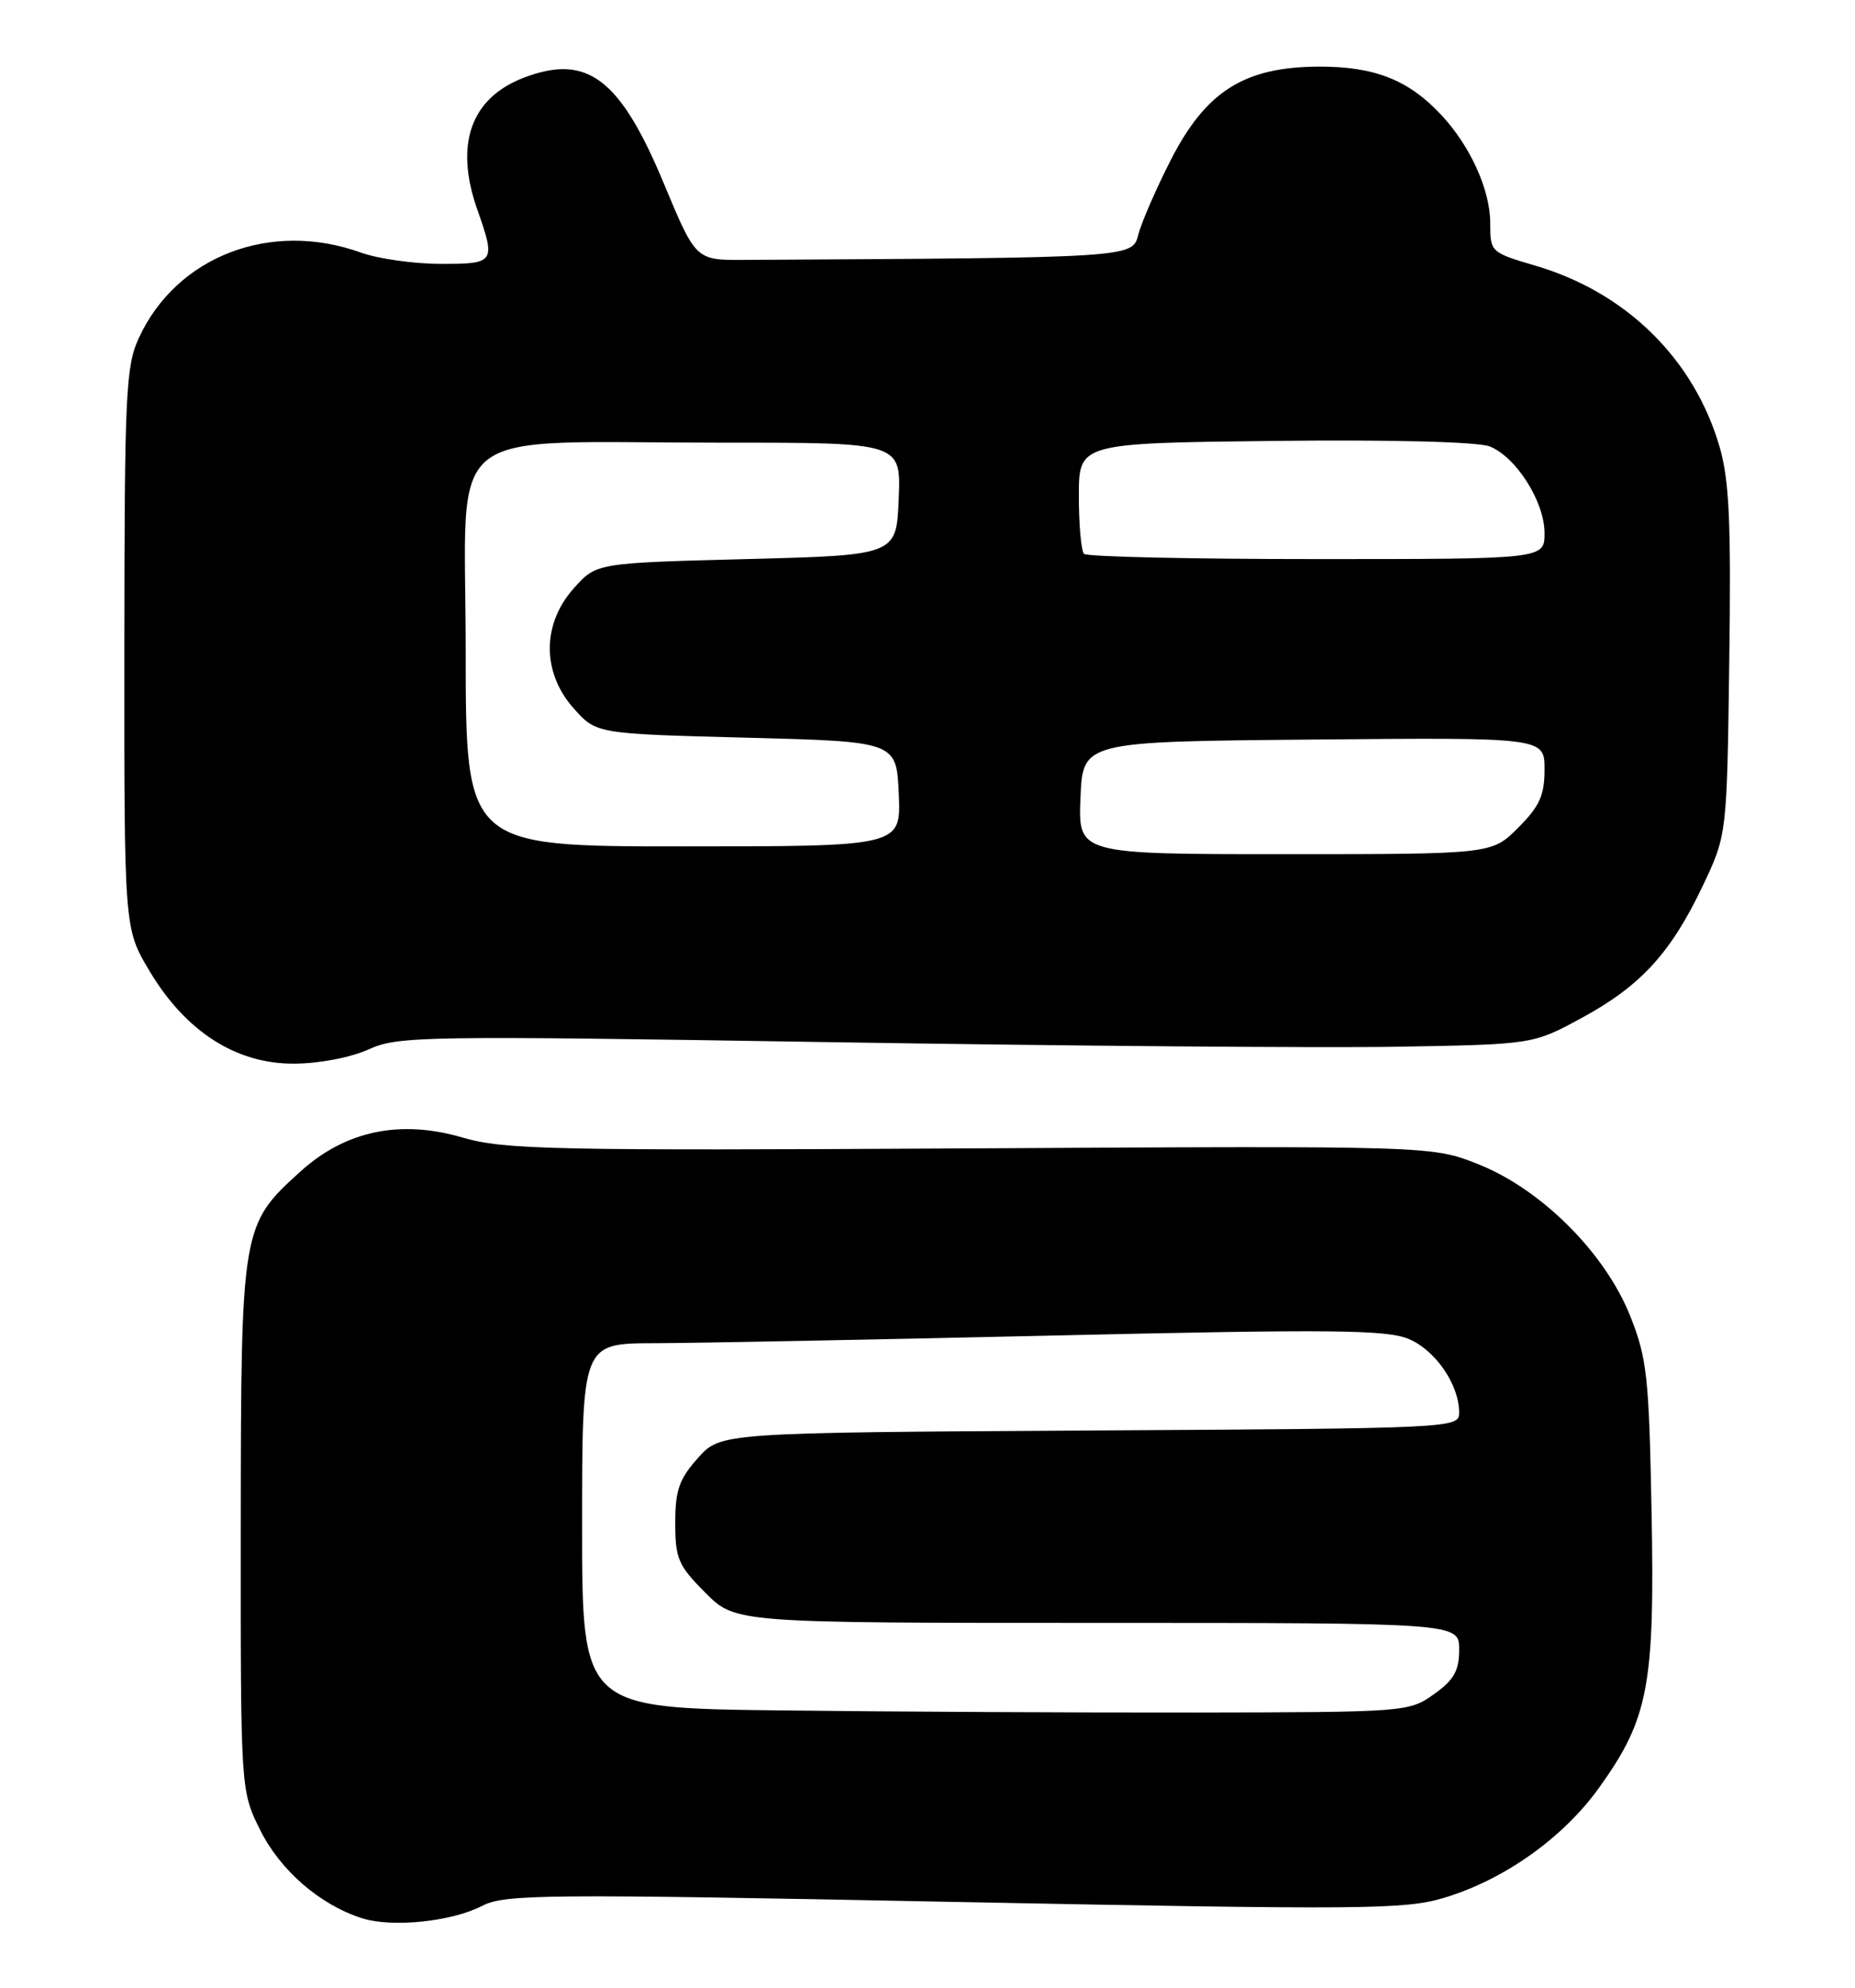 <?xml version="1.0" encoding="UTF-8" standalone="no"?>
<!DOCTYPE svg PUBLIC "-//W3C//DTD SVG 1.1//EN" "http://www.w3.org/Graphics/SVG/1.1/DTD/svg11.dtd" >
<svg xmlns="http://www.w3.org/2000/svg" xmlns:xlink="http://www.w3.org/1999/xlink" version="1.1" viewBox="0 0 239 256">
 <g >
 <path fill="currentColor"
d=" M 62.10 245.45 C 65.04 243.93 69.87 243.88 122.90 244.93 C 175.50 245.96 180.98 245.92 186.00 244.42 C 193.79 242.09 201.40 236.69 206.06 230.18 C 212.40 221.33 213.21 217.05 212.79 194.73 C 212.46 177.32 212.21 174.93 210.05 169.51 C 206.83 161.39 198.62 153.18 190.49 149.94 C 184.50 147.56 184.50 147.56 125.00 147.89 C 70.96 148.19 64.96 148.06 59.58 146.49 C 51.56 144.15 44.54 145.61 38.74 150.84 C 31.11 157.73 31.05 158.08 31.02 196.55 C 31.00 230.61 31.00 230.61 33.53 235.69 C 36.12 240.89 41.22 245.30 46.63 247.03 C 50.50 248.26 58.18 247.48 62.10 245.45 Z  M 47.50 135.14 C 51.29 133.42 54.42 133.37 107.00 134.21 C 137.53 134.70 170.38 134.97 180.00 134.80 C 197.50 134.50 197.50 134.50 203.79 131.09 C 211.39 126.97 215.29 122.71 219.40 114.05 C 222.50 107.50 222.50 107.50 222.80 85.19 C 223.05 67.34 222.80 61.82 221.56 57.57 C 218.28 46.26 209.53 37.65 197.84 34.22 C 192.05 32.51 192.00 32.47 192.00 28.71 C 192.00 24.48 189.46 18.85 185.74 14.85 C 181.50 10.29 177.13 8.56 169.92 8.58 C 160.28 8.62 155.33 11.76 150.78 20.73 C 148.89 24.45 147.03 28.74 146.65 30.25 C 145.91 33.19 145.82 33.20 95.82 33.47 C 89.64 33.50 89.64 33.50 85.53 23.63 C 79.89 10.10 75.66 6.90 67.53 9.99 C 60.65 12.61 58.53 18.58 61.50 27.00 C 63.90 33.81 63.77 34.00 56.75 33.98 C 53.31 33.98 48.70 33.32 46.50 32.53 C 34.88 28.34 22.76 32.99 17.90 43.50 C 16.20 47.16 16.04 50.59 16.02 83.54 C 16.00 119.59 16.00 119.59 19.26 125.04 C 23.91 132.84 30.41 137.01 37.86 136.98 C 41.13 136.97 45.18 136.19 47.50 135.14 Z  M 100.75 220.27 C 75.00 219.97 75.00 219.97 75.00 196.48 C 75.00 173.00 75.00 173.00 84.25 172.98 C 89.34 172.97 112.54 172.52 135.80 171.99 C 171.57 171.17 178.63 171.24 181.49 172.43 C 184.95 173.88 188.00 178.32 188.00 181.92 C 188.00 183.92 187.41 183.95 140.42 184.22 C 92.83 184.50 92.83 184.50 89.92 187.77 C 87.50 190.47 87.00 191.91 87.00 196.13 C 87.00 200.73 87.39 201.62 90.88 205.12 C 94.76 209.00 94.76 209.00 141.38 209.00 C 188.00 209.00 188.00 209.00 188.00 212.43 C 188.00 215.16 187.34 216.34 184.75 218.18 C 181.54 220.47 181.13 220.50 154.00 220.54 C 138.88 220.56 114.91 220.44 100.75 220.27 Z  M 139.21 102.75 C 139.50 95.50 139.50 95.50 169.25 95.24 C 199.00 94.97 199.00 94.97 199.00 99.09 C 199.00 102.43 198.36 103.84 195.60 106.60 C 192.20 110.00 192.20 110.00 165.56 110.00 C 138.91 110.00 138.91 110.00 139.21 102.75 Z  M 60.00 83.64 C 60.00 54.06 56.29 57.02 93.29 57.01 C 116.09 57.00 116.09 57.00 115.79 64.25 C 115.50 71.50 115.50 71.50 96.17 72.00 C 76.83 72.50 76.83 72.50 73.92 75.77 C 69.81 80.37 69.81 86.63 73.92 91.23 C 76.83 94.50 76.83 94.50 96.17 95.00 C 115.50 95.50 115.50 95.50 115.80 102.25 C 116.09 109.00 116.09 109.00 88.05 109.00 C 60.00 109.00 60.00 109.00 60.00 83.64 Z  M 139.67 71.33 C 139.30 70.97 139.00 67.61 139.00 63.87 C 139.00 57.07 139.00 57.07 164.25 56.78 C 179.47 56.61 190.48 56.90 191.96 57.50 C 195.37 58.89 199.00 64.63 199.00 68.65 C 199.00 72.00 199.00 72.00 169.67 72.00 C 153.53 72.00 140.03 71.70 139.67 71.33 Z "/>
</g>
</svg>